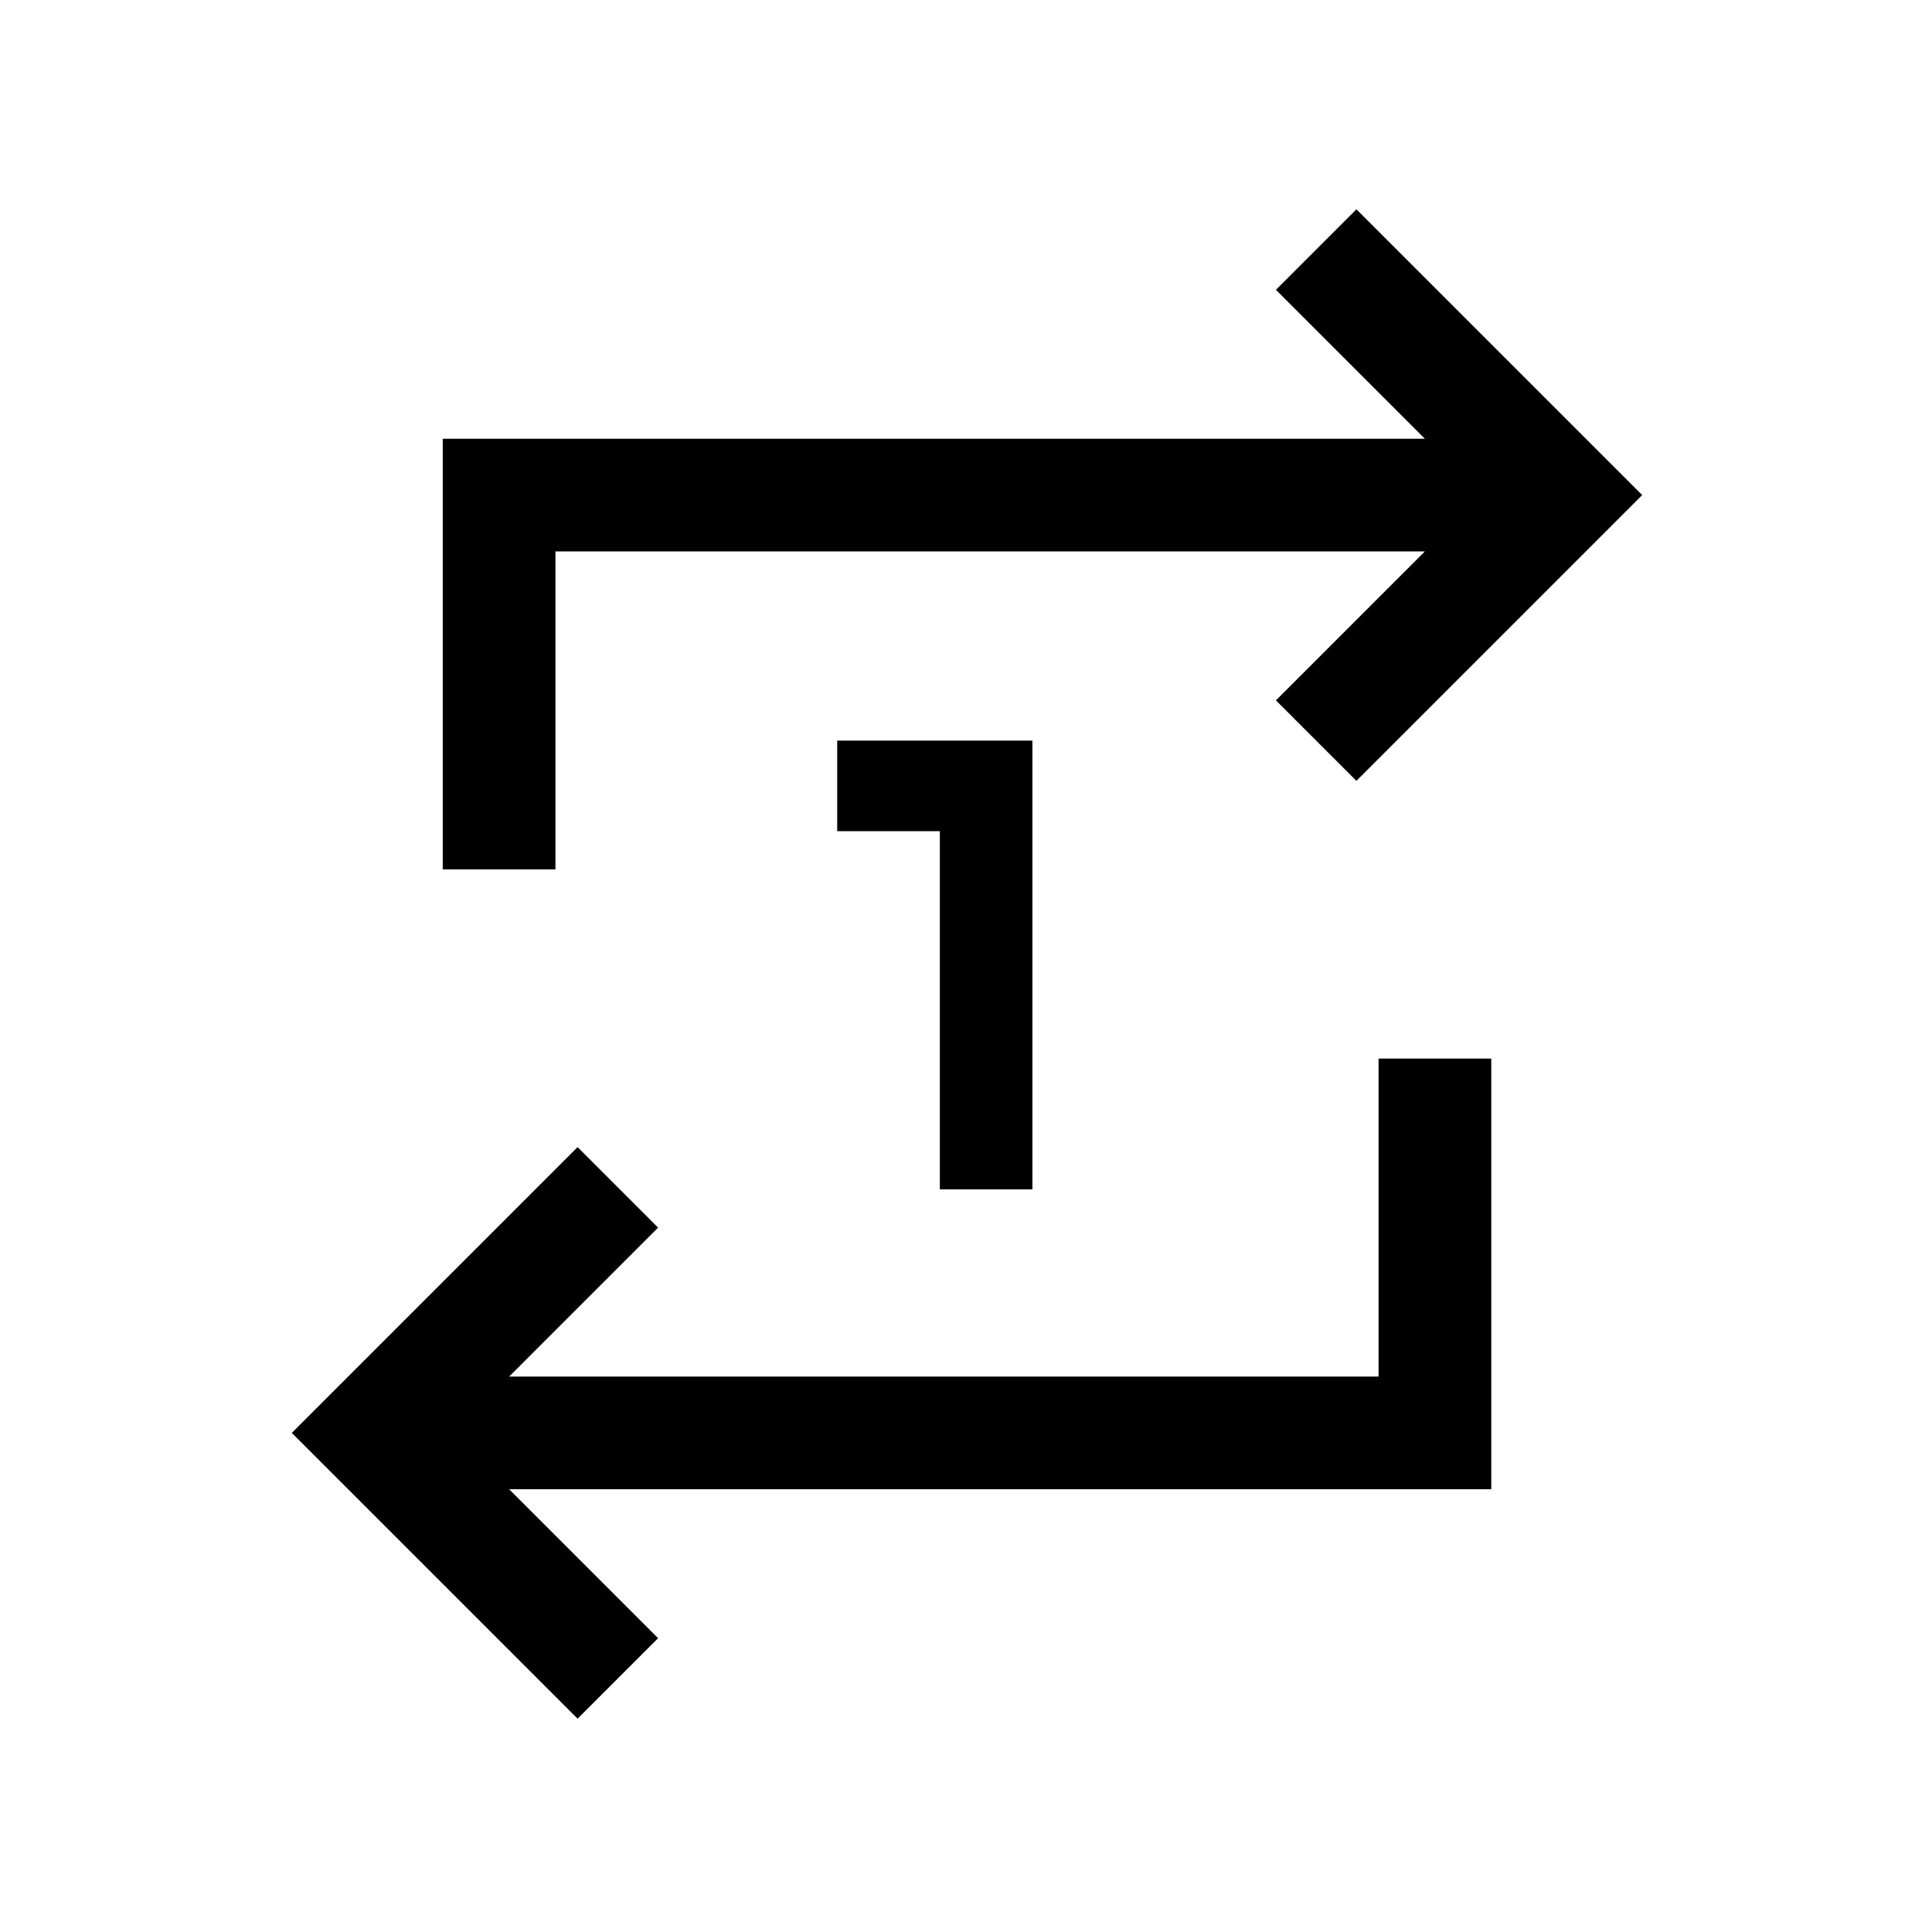 <svg xmlns="http://www.w3.org/2000/svg" height="24" width="24"><path d="M11.675 14.775v-4.45H10.4V9.2h2.425v5.575Zm-4.5 6.575-3.55-3.55 3.55-3.55 1 1-1.85 1.85h10.8v-3.95h1.4v5.35h-12.2l1.85 1.85ZM5.5 10.8V5.45h12.2L15.85 3.6l1-1 3.55 3.55-3.55 3.55-1-1 1.85-1.85H6.9v3.95Z"/></svg>